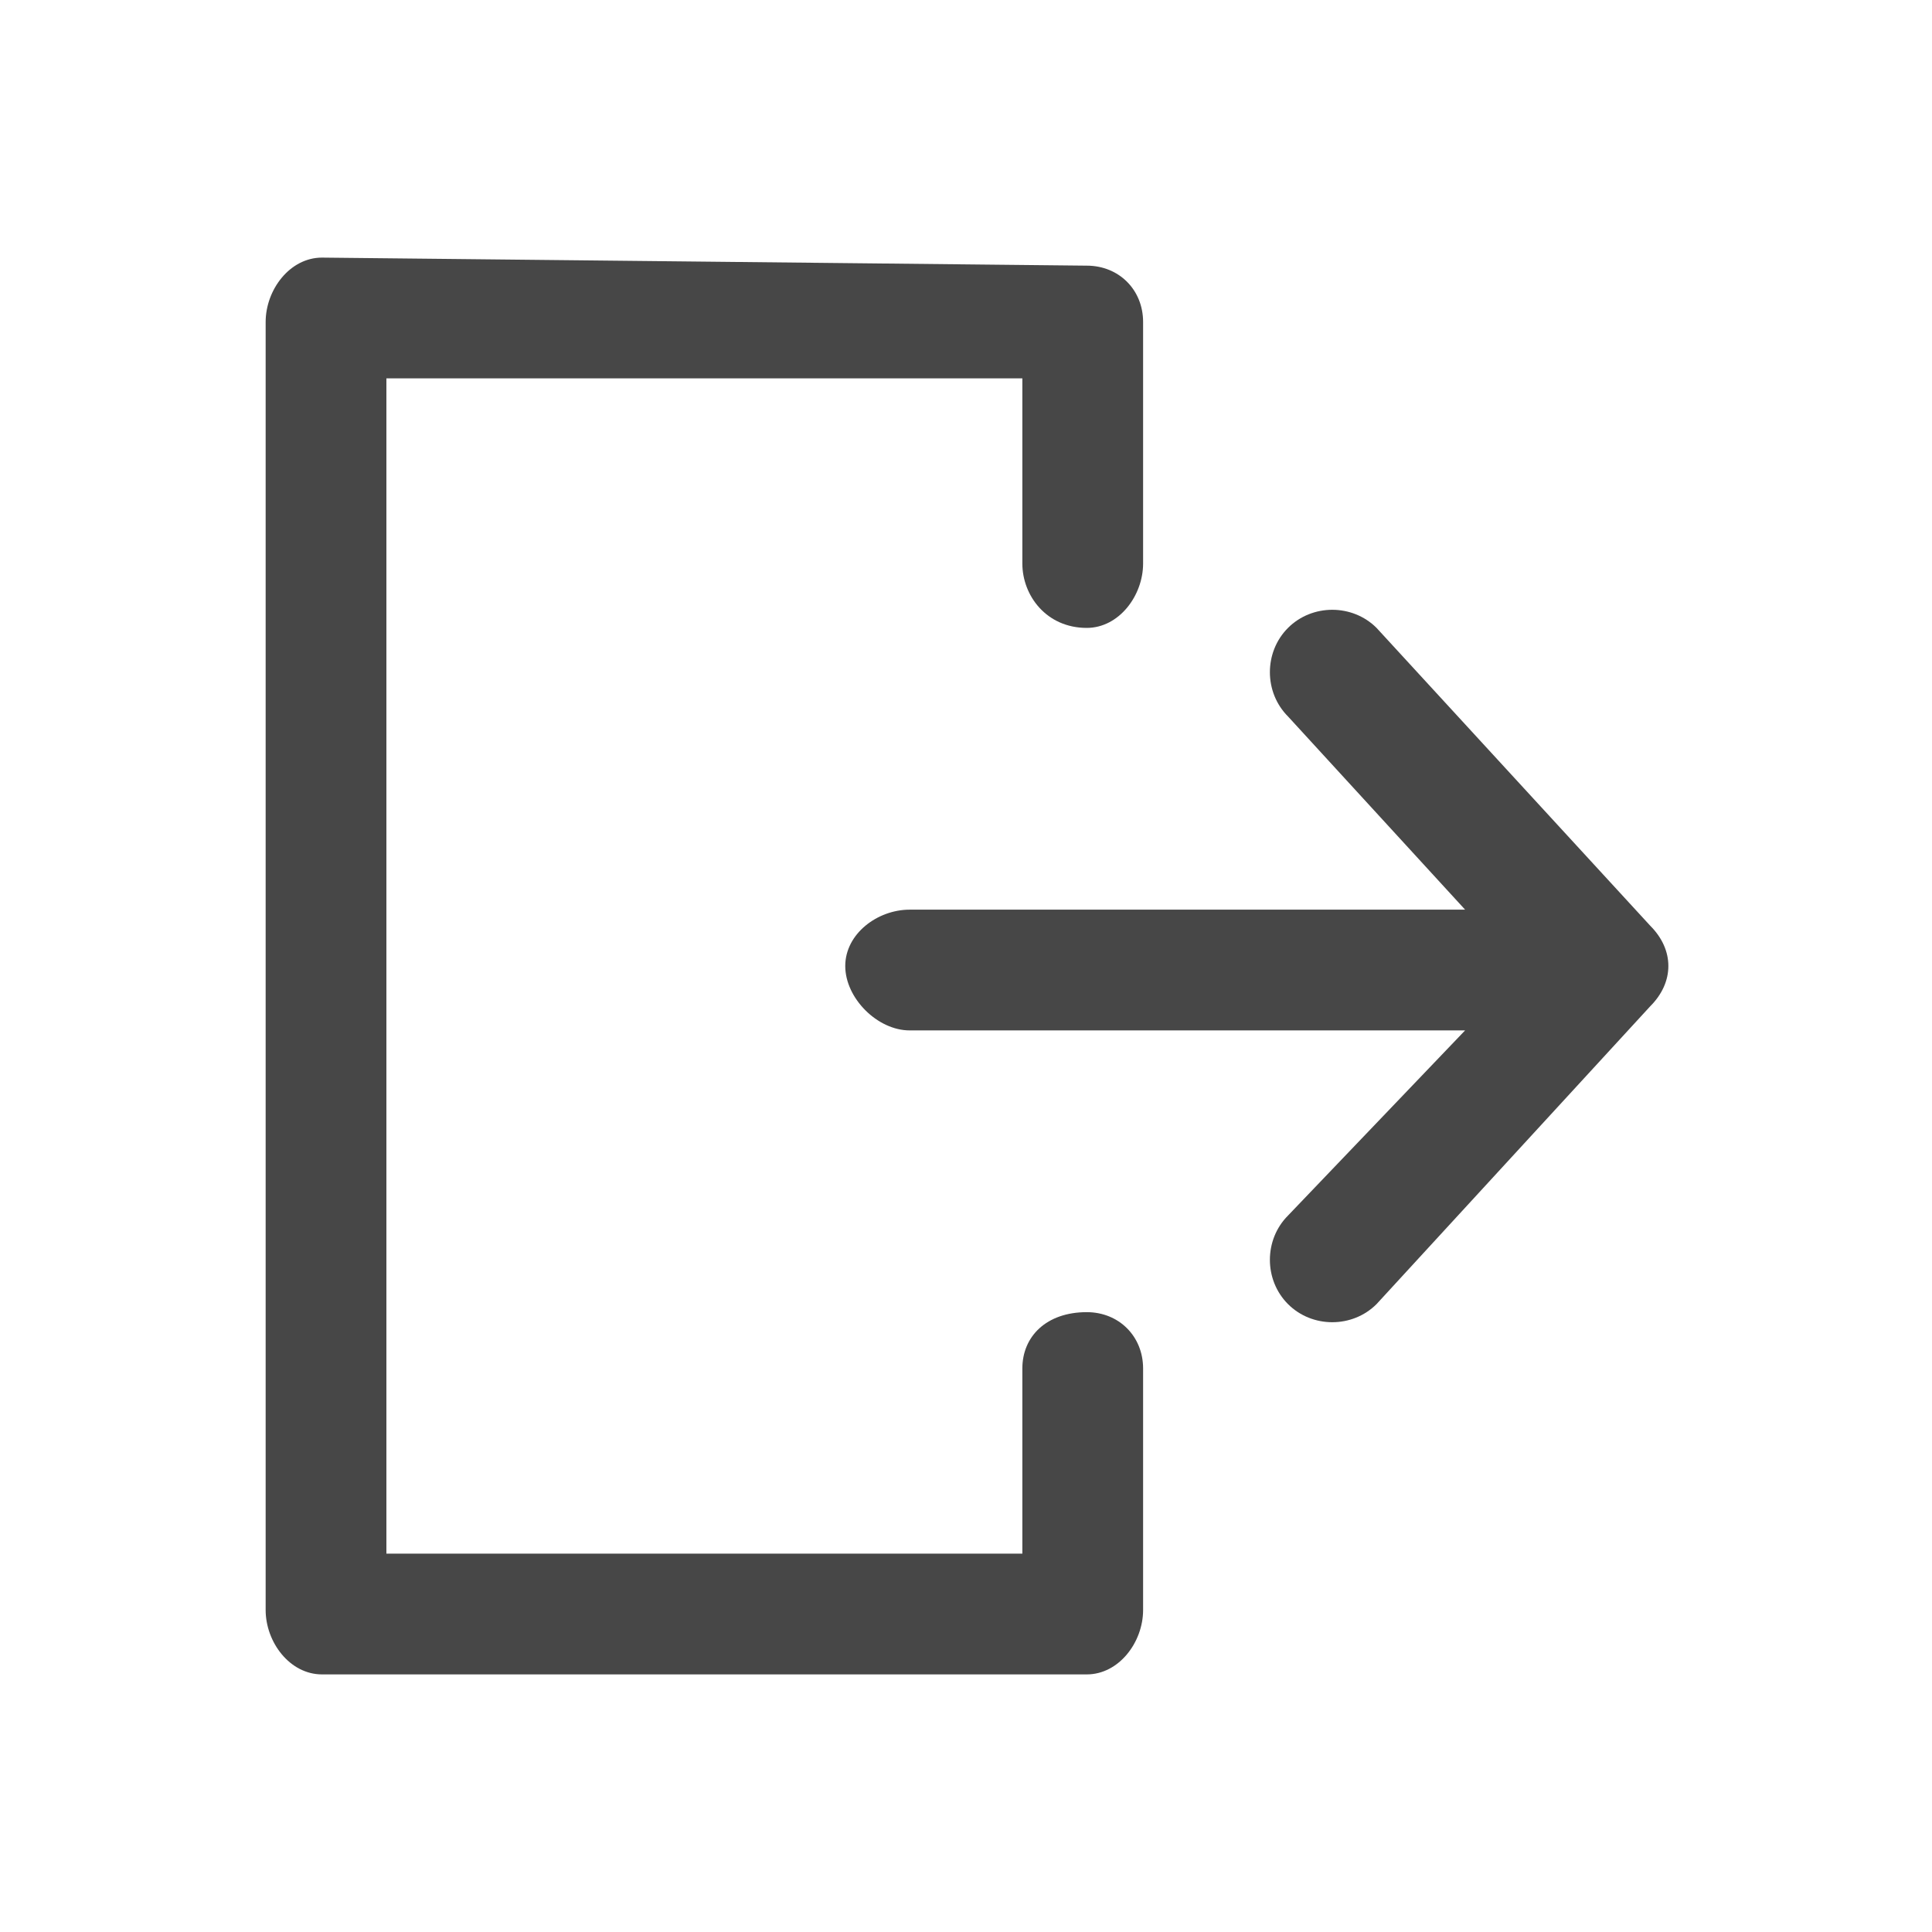 <svg version="1.2" xmlns="http://www.w3.org/2000/svg" viewBox="0 0 24 24" width="24" height="24"><style>.a{fill:#474747}</style><path fill-rule="evenodd" class="a" d="m16 7.8c0.3-0.3 0.8-0.3 1.1 0l3.4 3.7c0.3 0.3 0.3 0.7 0 1l-3.4 3.7c-0.3 0.3-0.8 0.3-1.1 0-0.3-0.3-0.3-0.8 0-1.1l2.2-2.3h-6.9c-0.4 0-0.8-0.4-0.8-0.8 0-0.4 0.4-0.7 0.8-0.7h6.9l-2.2-2.4c-0.3-0.3-0.3-0.8 0-1.1z"/><path fill-rule="evenodd" class="a" d="m3.3 4c0-0.4 0.3-0.8 0.7-0.8l9.5 0.1c0.4 0 0.7 0.3 0.7 0.7v3c0 0.4-0.3 0.8-0.7 0.8-0.5 0-0.8-0.4-0.8-0.8v-2.3h-7.9v14.6h7.9v-2.3c0-0.4 0.3-0.7 0.8-0.7 0.4 0 0.7 0.3 0.7 0.7v3c0 0.4-0.3 0.8-0.7 0.8h-9.5c-0.4 0-0.7-0.4-0.7-0.8z"/></svg>